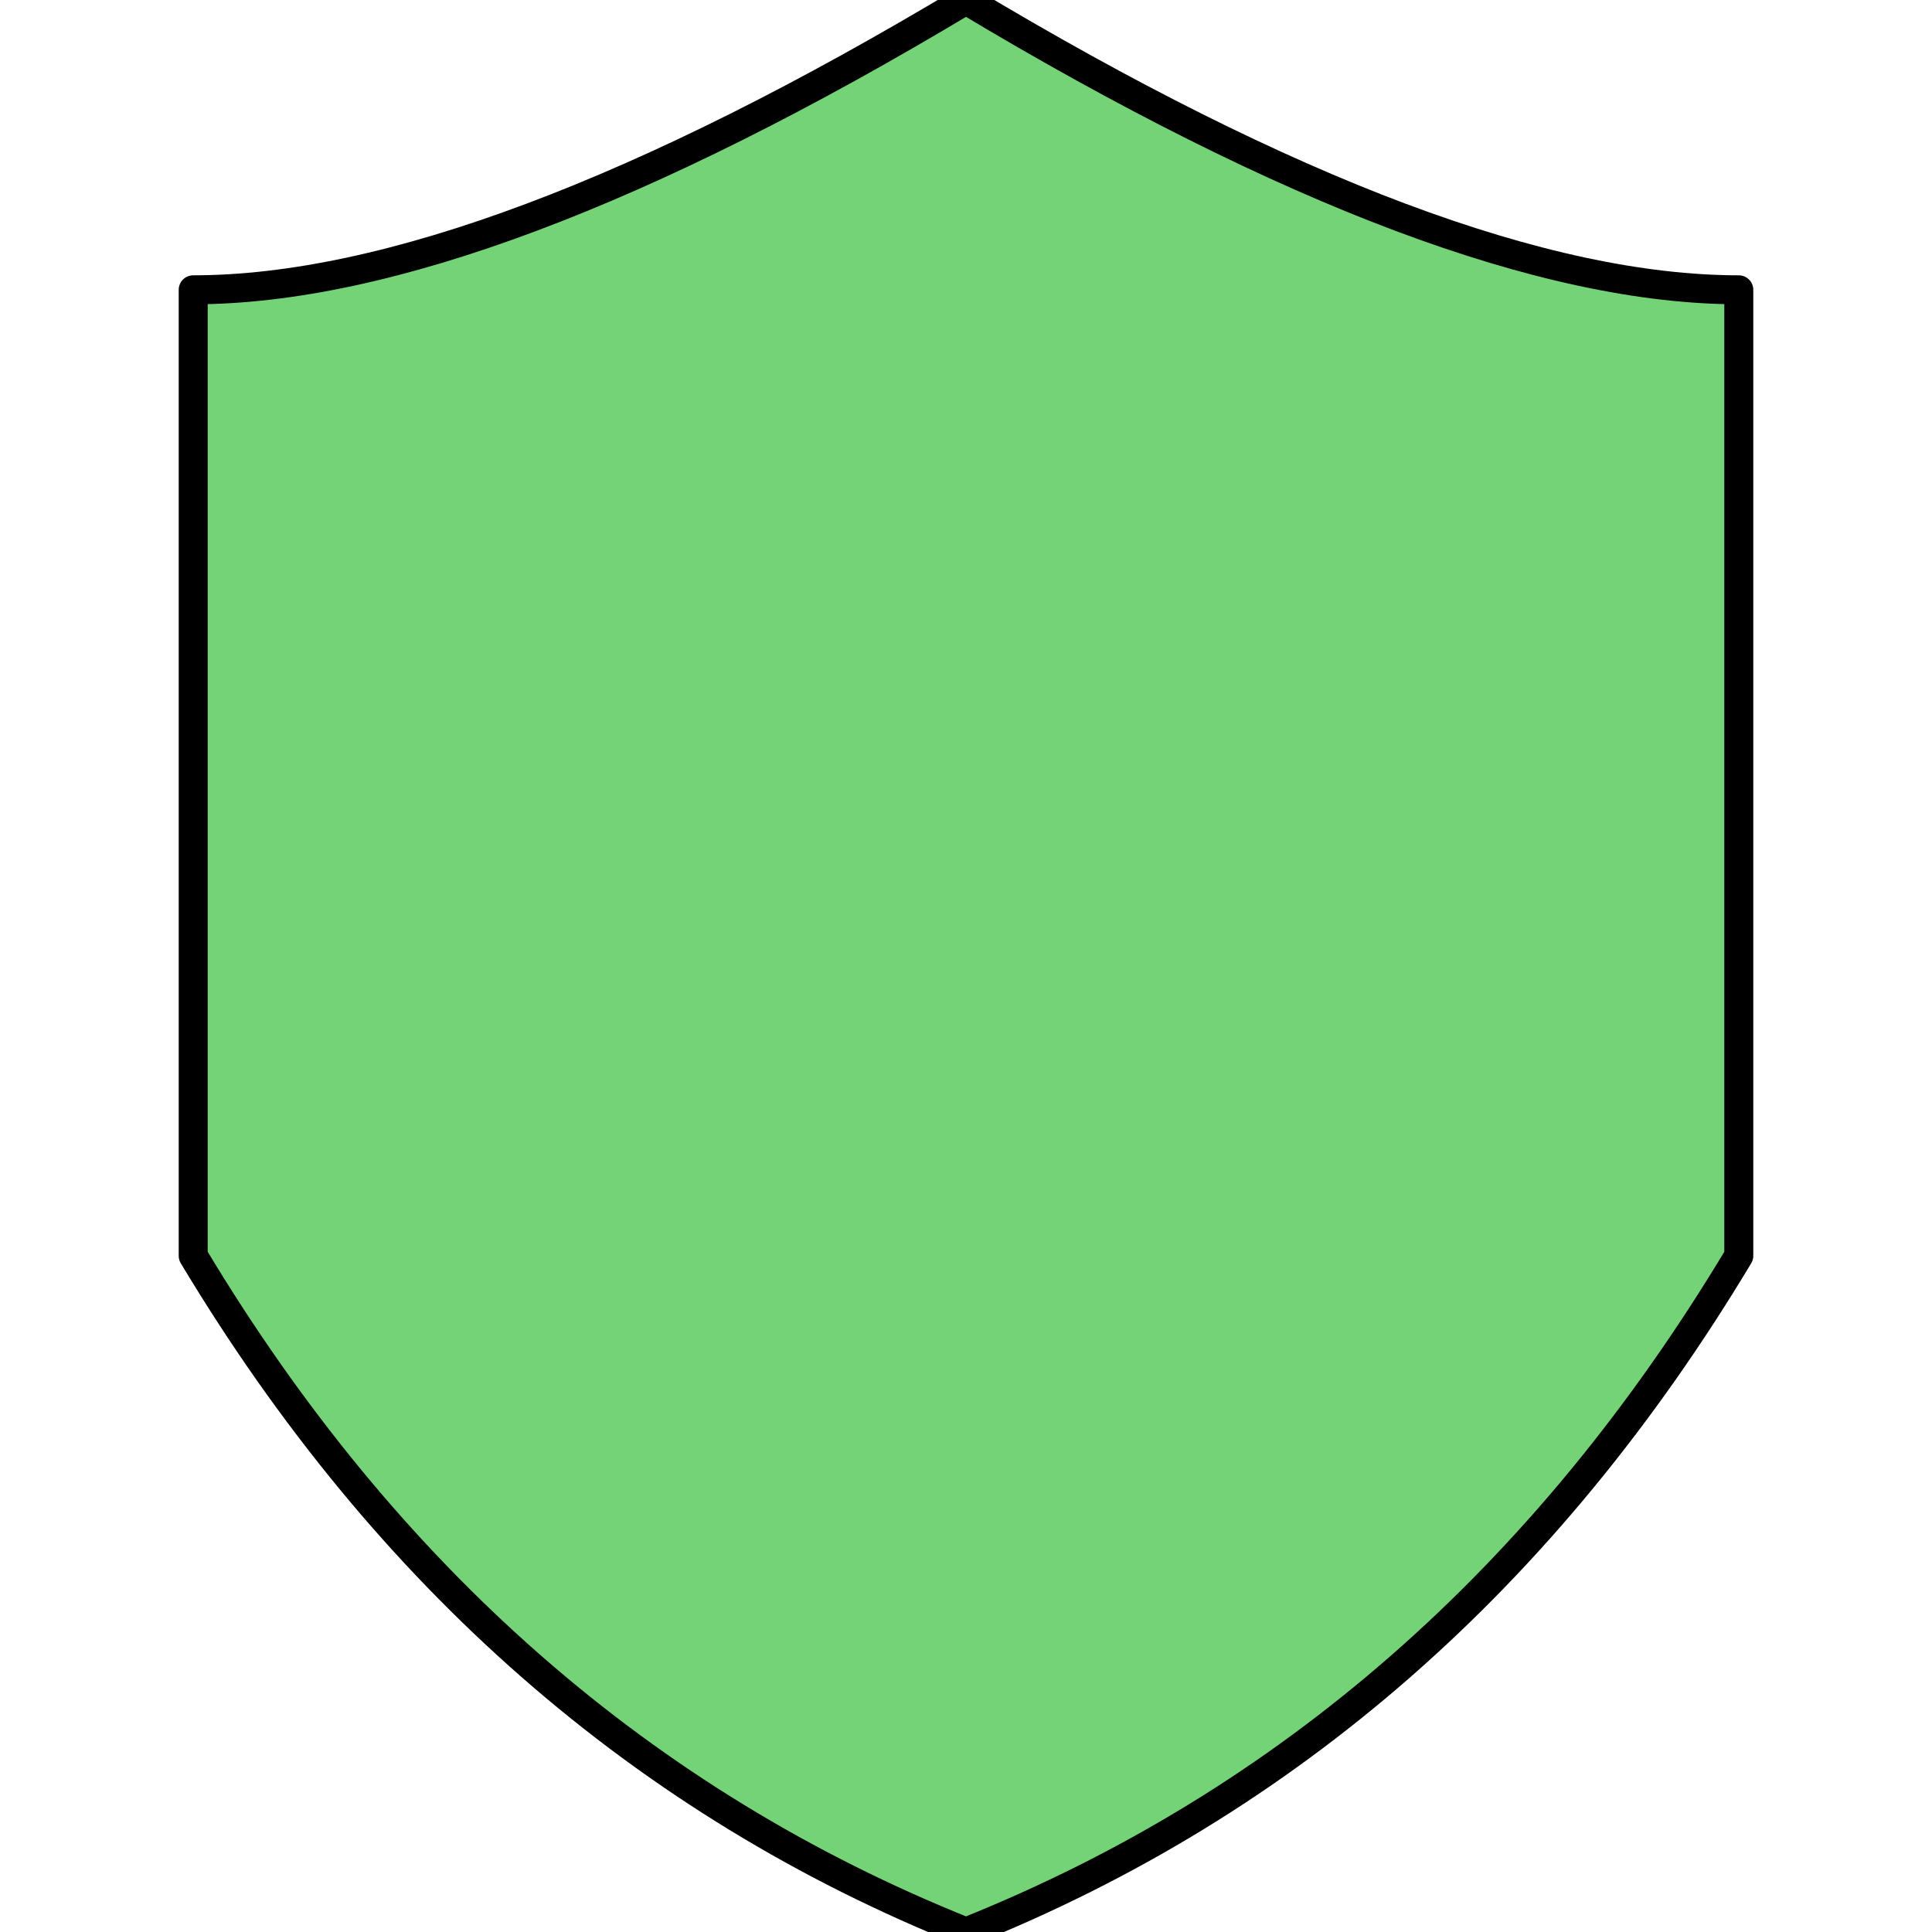 <svg xmlns="http://www.w3.org/2000/svg" width="100" height="100">
  <style>
    * {
      stroke: black;
      stroke-width: 1.5;
      stroke-linecap: round;
      stroke-linejoin: round;

      fill: #75d377;
    }
  </style>
  <path d="M50,0 Q75,15,90,15 L90,65 Q75,90,50,100 Q25,90,10,65 L10,15 Q25,15,50,0 Z" />
</svg>
